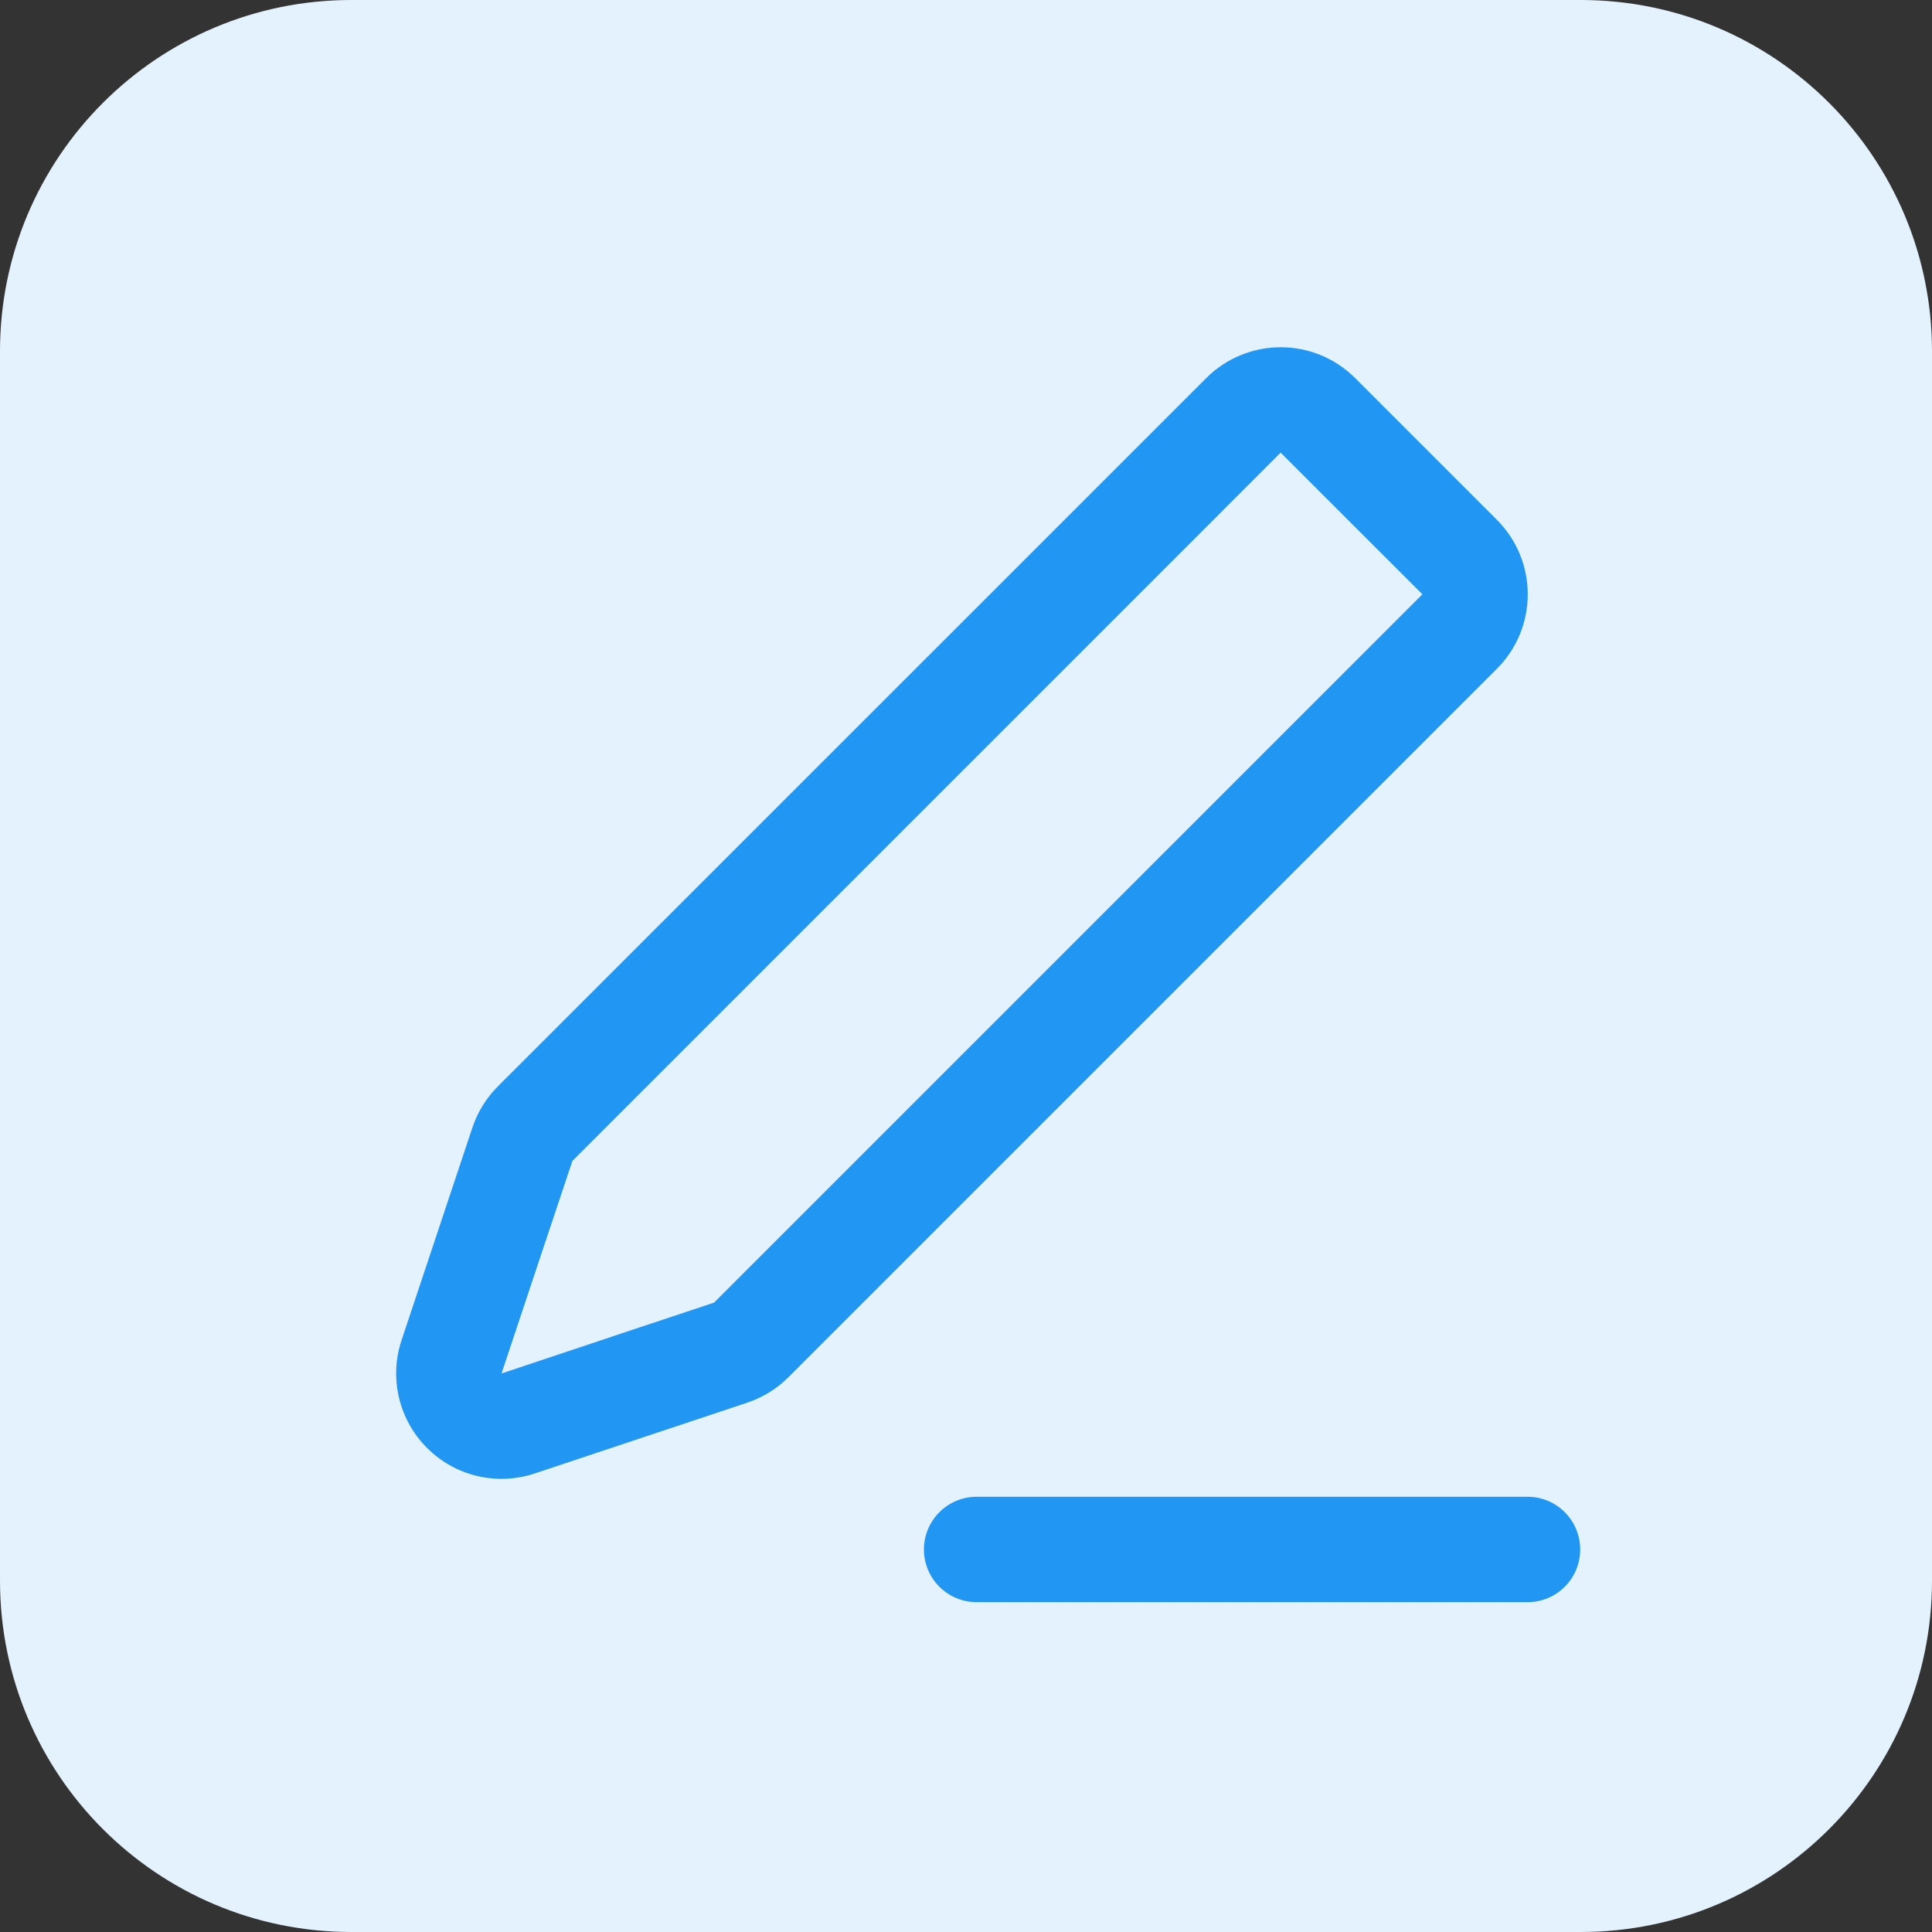 <svg width="22" height="22" viewBox="0 0 22 22" fill="none" xmlns="http://www.w3.org/2000/svg">
<rect x="0" y="0" width="22" height="22" fill="#333333" stroke="none"/>
<path d="M0 4C0 1.791 1.791 0 4 0H18C20.209 0 22 1.791 22 4V18C22 20.209 20.209 22 18 22H4C1.791 22 0 20.209 0 18V4Z" fill="#E3F2FD"/>
<path fill-rule="evenodd" clip-rule="evenodd" d="M15.432 4.306C14.963 3.837 14.204 3.837 13.735 4.306L5.669 12.371C5.537 12.503 5.438 12.664 5.379 12.841L4.573 15.26C4.429 15.691 4.541 16.167 4.863 16.488C5.184 16.81 5.659 16.922 6.091 16.778L8.51 15.972C8.687 15.913 8.848 15.813 8.979 15.682L17.045 7.616C17.514 7.147 17.514 6.388 17.045 5.919L15.432 4.306ZM6.518 13.22L6.185 14.217L5.711 15.64L7.134 15.165L8.131 14.833L15.348 7.616L16.197 6.767L15.432 6.003L15.348 5.919L14.583 5.154L13.735 6.003L6.518 13.22ZM11.121 17.044C10.79 17.044 10.521 17.313 10.521 17.644C10.521 17.976 10.79 18.244 11.121 18.244H17.395C17.726 18.244 17.994 17.976 17.994 17.644C17.994 17.313 17.726 17.044 17.395 17.044H11.121Z" fill="#2196F3"/>
</svg>
